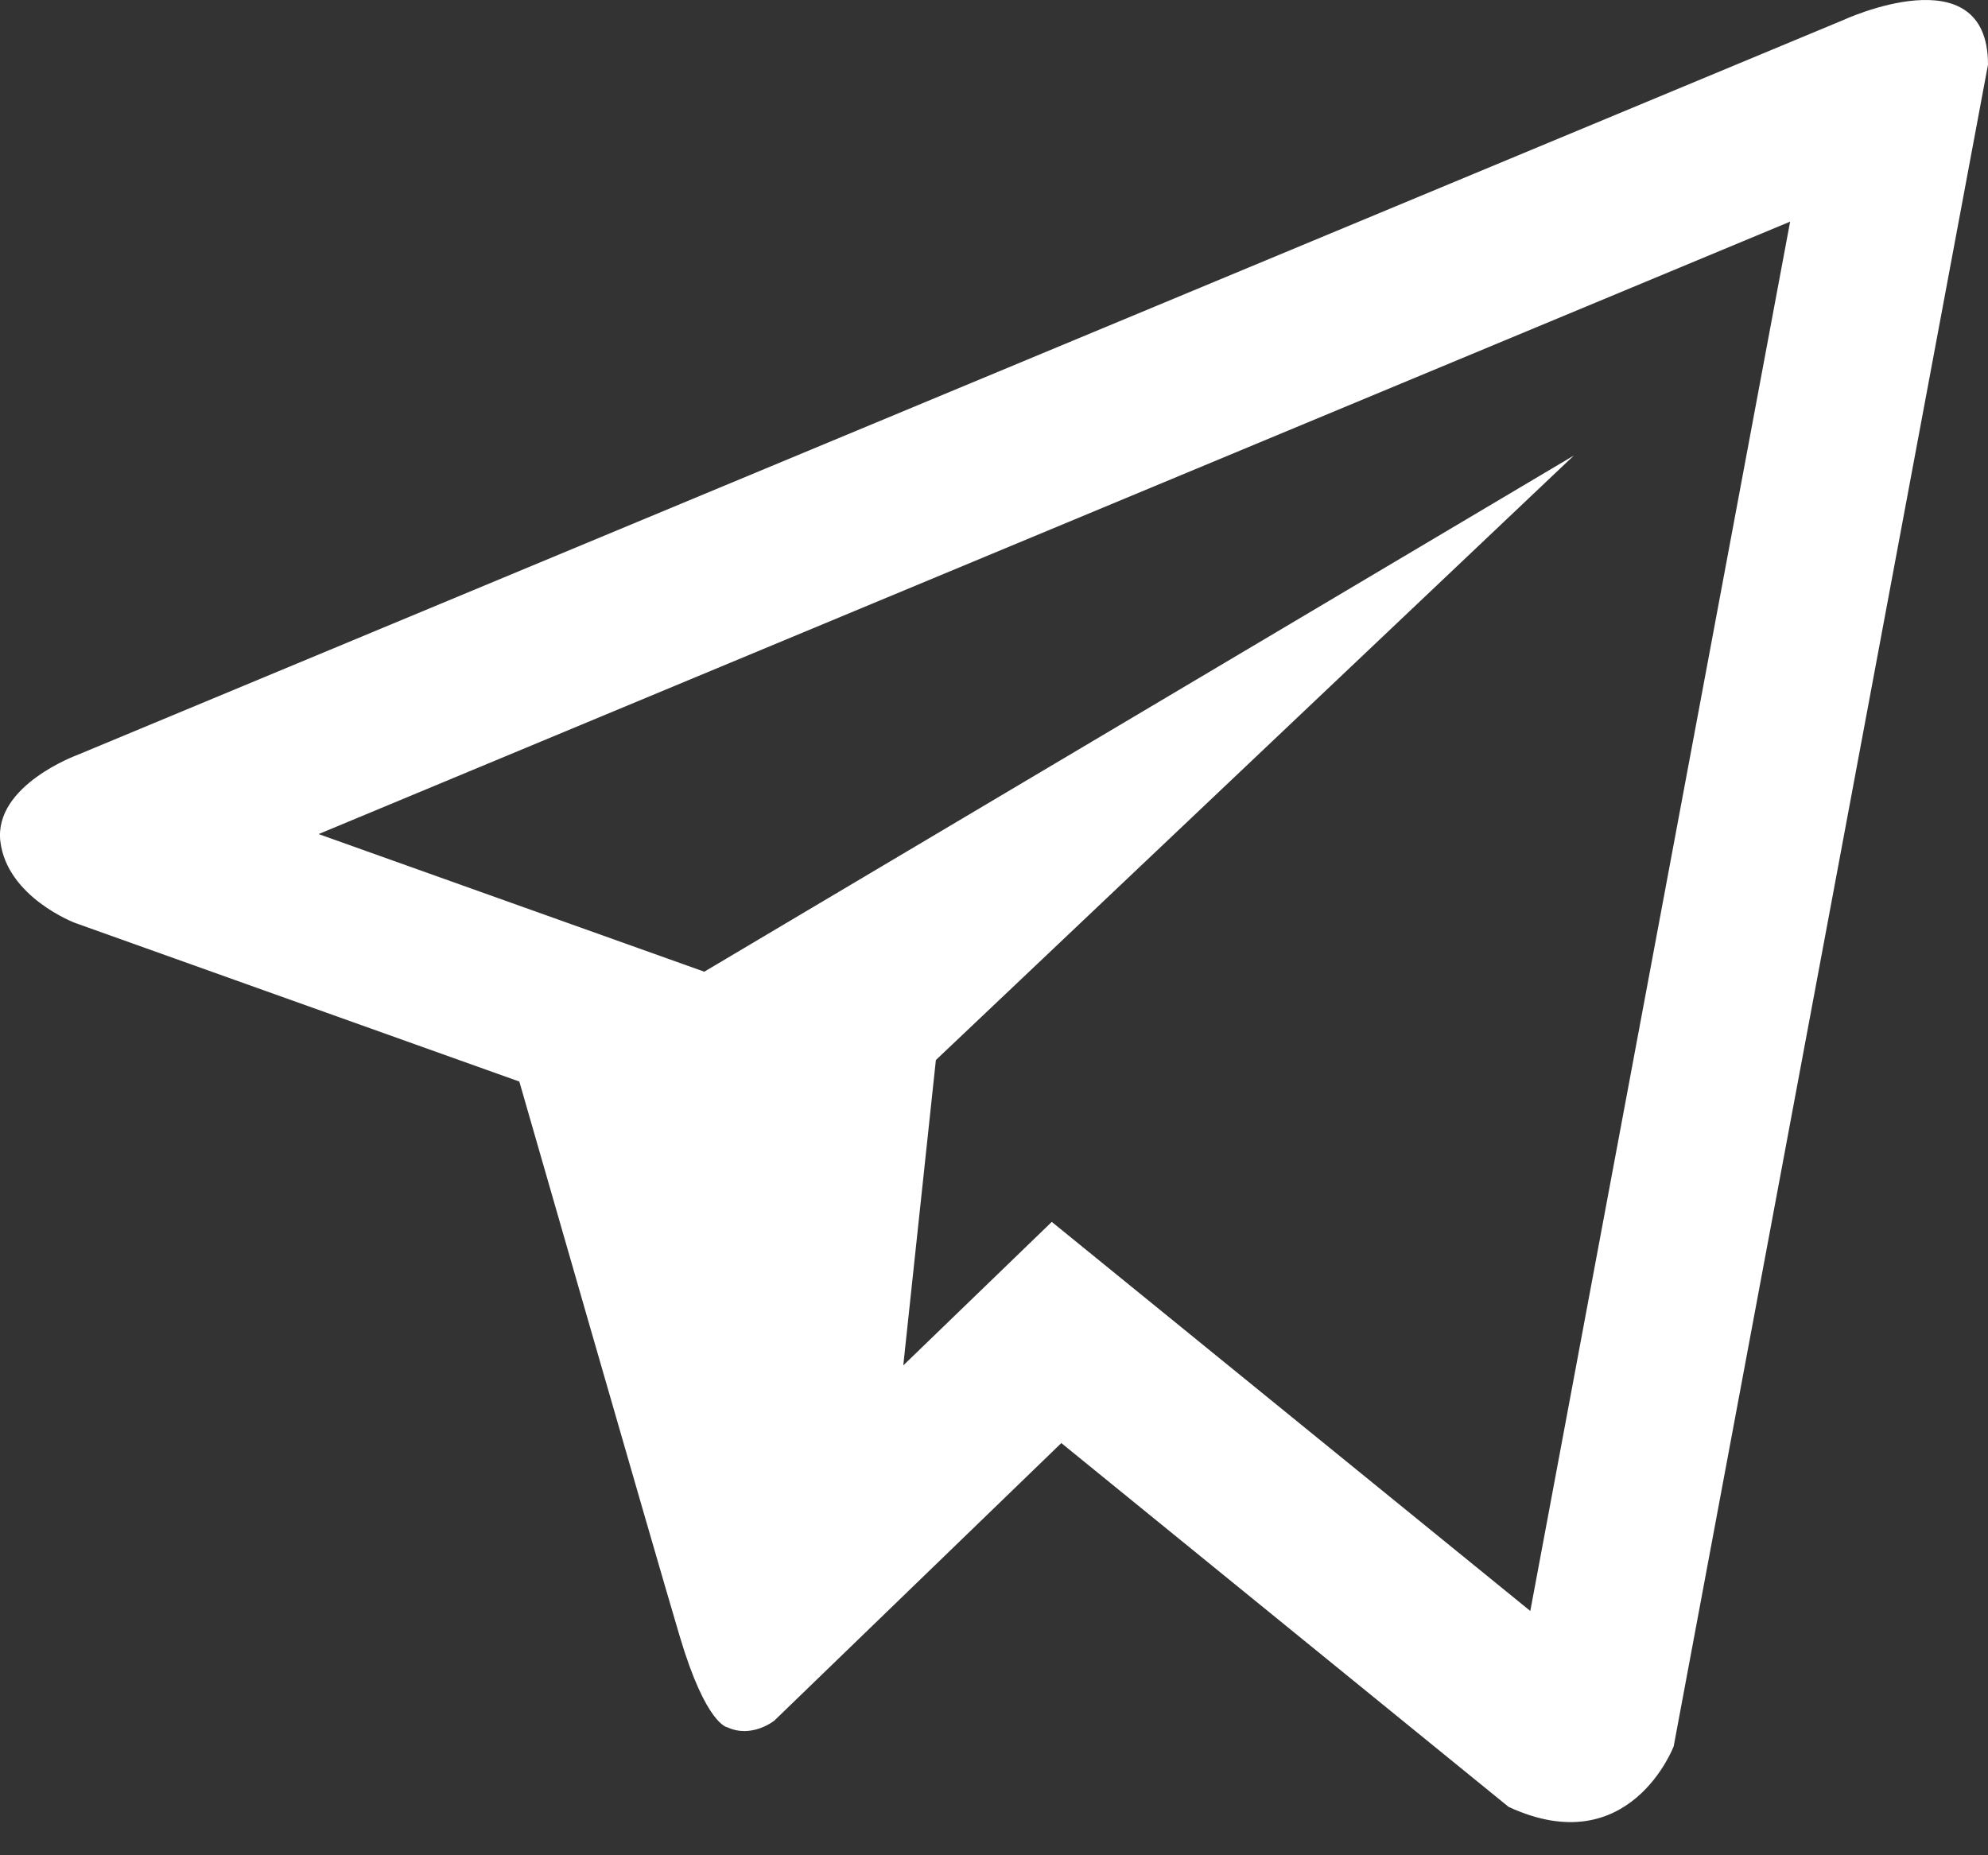 <svg width="30" height="28" viewBox="0 0 30 28" fill="none" xmlns="http://www.w3.org/2000/svg">
<rect x="0" y="0" width="30" height="28" fill="#333333" stroke="none"/>
<path d="M27.81 0.305L1.167 11.394C1.167 11.394 -0.092 11.852 0.005 12.696C0.106 13.542 1.133 13.929 1.133 13.929L7.837 16.323C7.837 16.323 9.861 23.362 10.259 24.701C10.657 26.037 10.977 26.069 10.977 26.069C11.348 26.24 11.685 25.968 11.685 25.968L16.016 21.779L22.766 27.27C24.592 28.115 25.257 26.355 25.257 26.355L30 0.975C30 -0.715 27.81 0.305 27.81 0.305ZM23.093 24.313L15.872 18.441L13.631 20.607L14.123 15.998L23.75 6.875L10.628 14.665L4.808 12.588L27.014 3.345L23.093 24.313Z" fill="white"/>
</svg>

